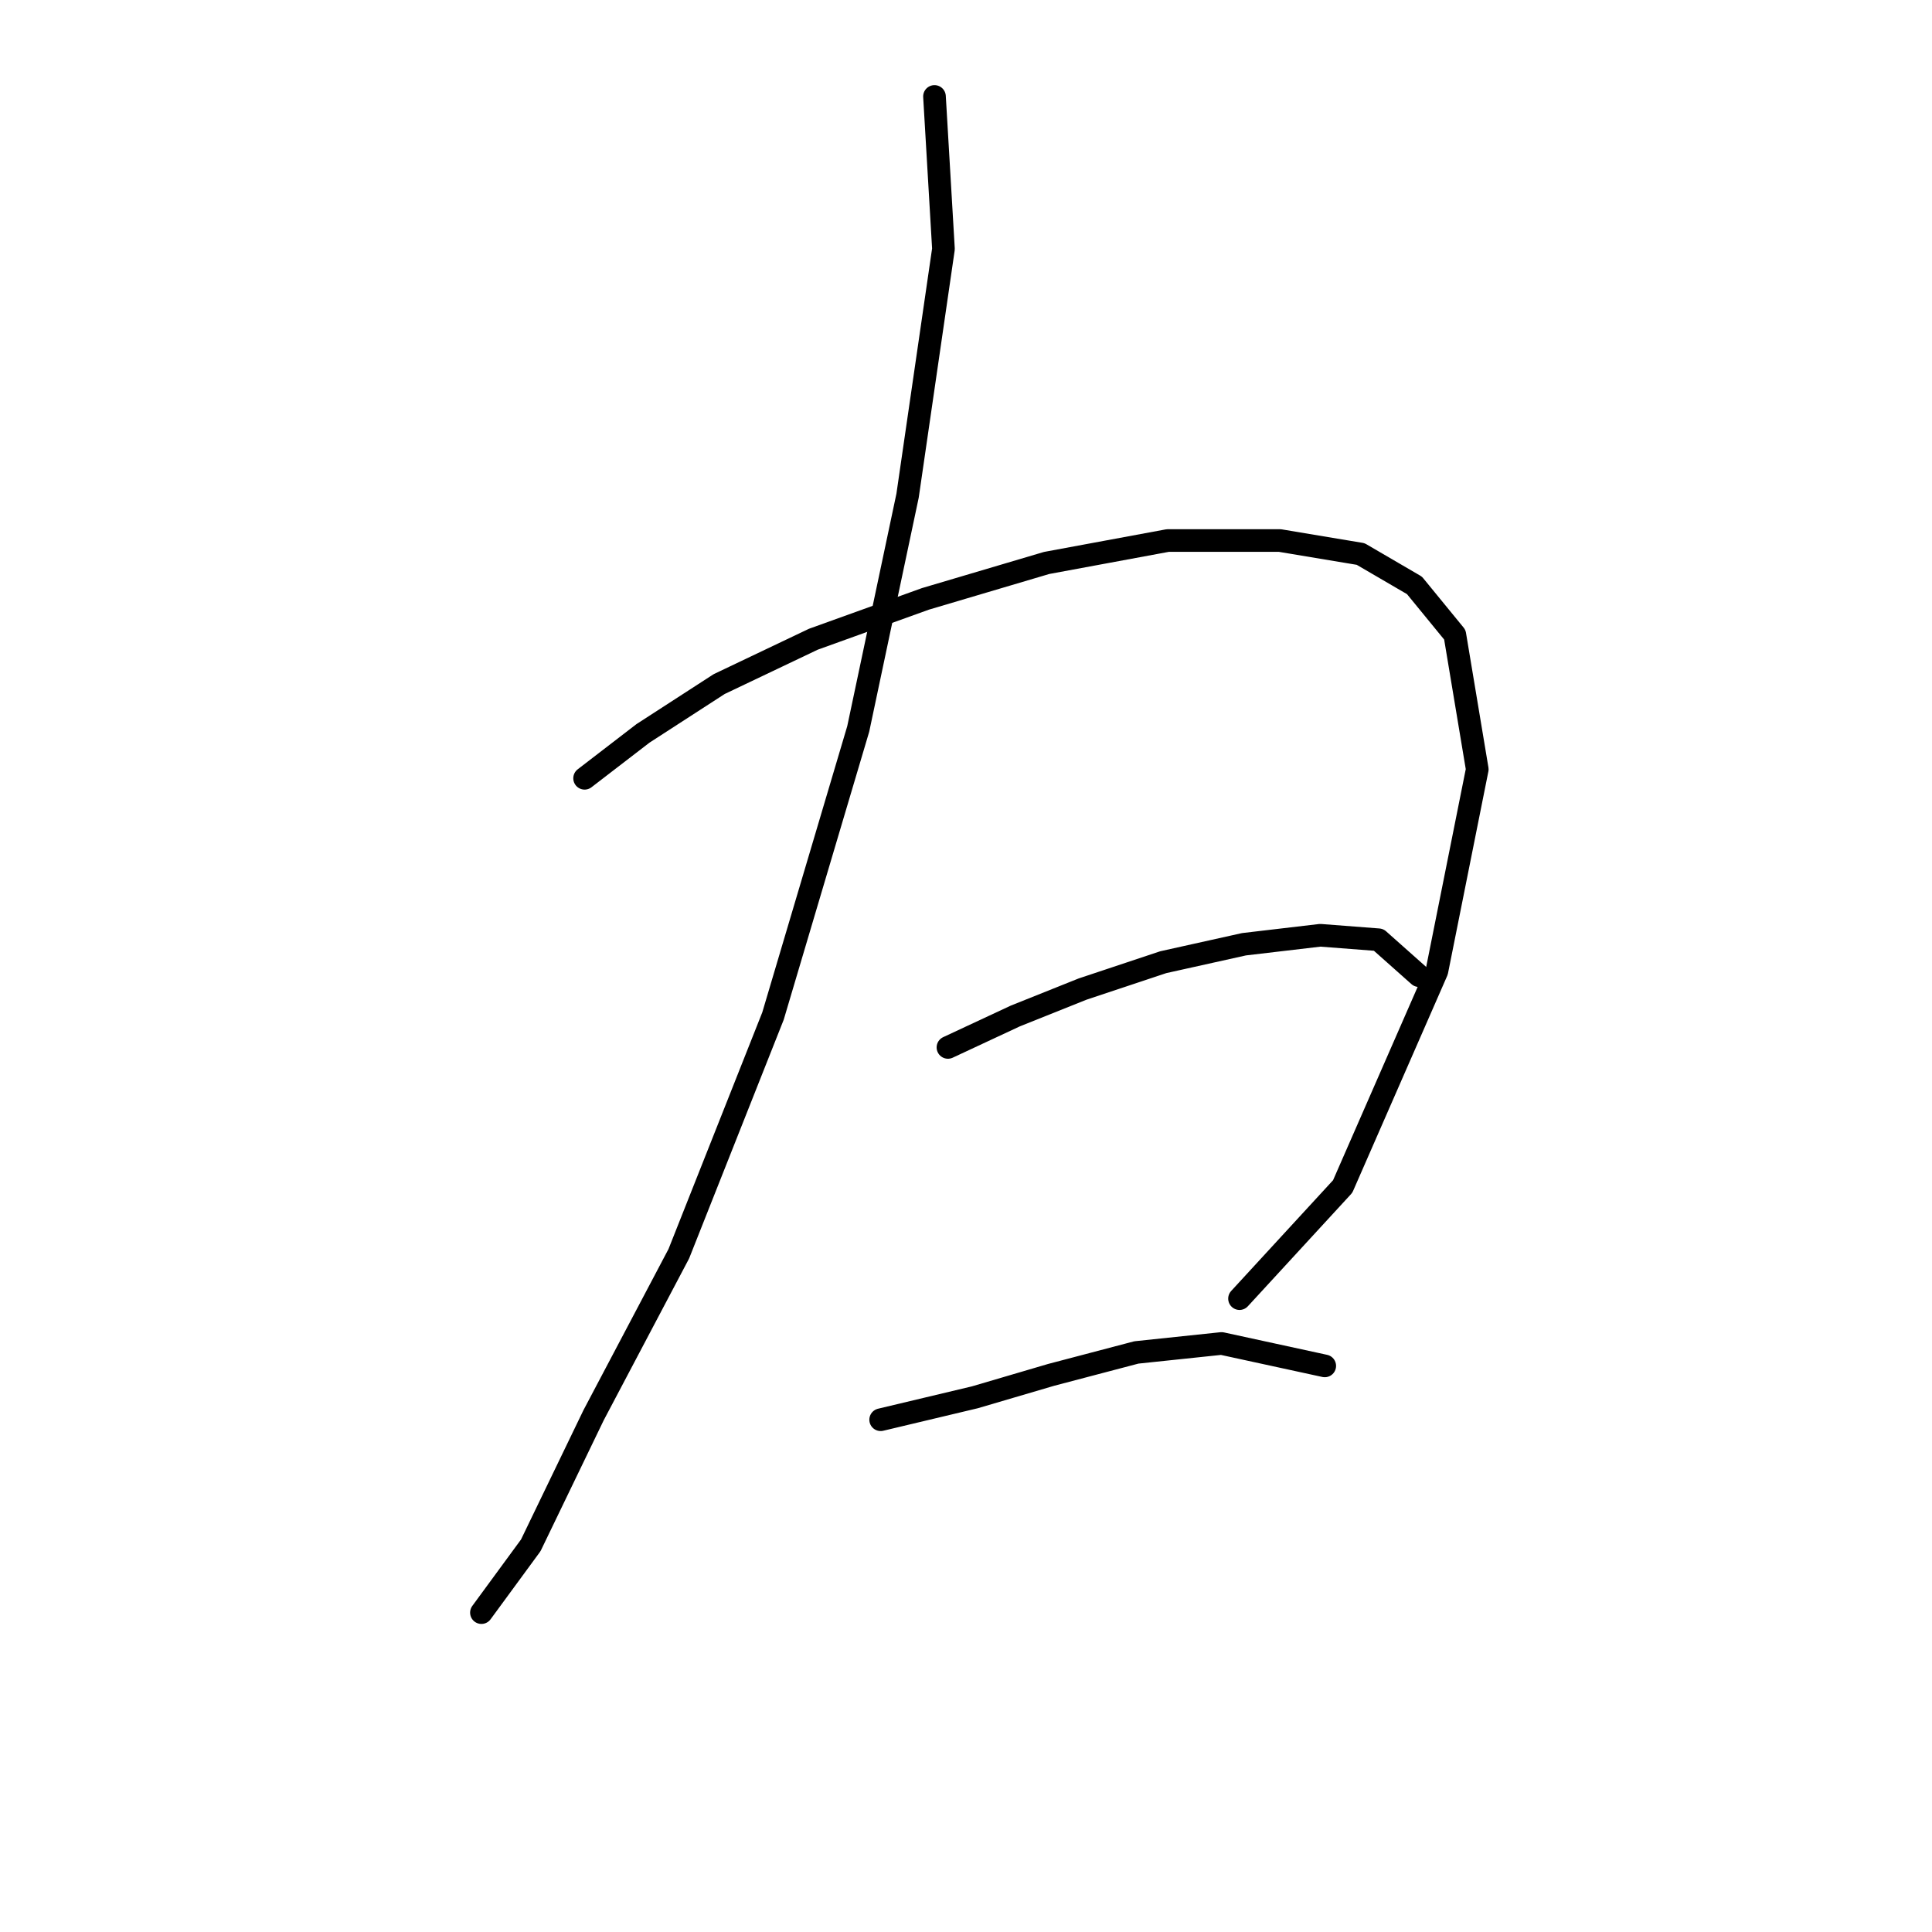 <?xml version="1.0" standalone="no"?>
    <svg width="256" height="256" xmlns="http://www.w3.org/2000/svg" version="1.1">
    <polyline stroke="black" stroke-width="3" stroke-linecap="round" fill="transparent" stroke-linejoin="round" points="123.824 12.78 125.013 32.989 120.258 65.68 113.72 96.587 102.427 134.628 89.945 166.13 78.651 187.528 70.33 204.765 63.792 213.68 63.792 213.68 " />
        <polyline stroke="black" stroke-width="3" stroke-linecap="round" fill="transparent" stroke-linejoin="round" points="77.463 103.126 85.19 97.182 95.294 90.644 107.776 84.7 122.636 79.35 138.684 74.595 154.732 71.623 169.592 71.623 180.291 73.407 187.423 77.567 192.773 84.105 195.745 101.937 190.395 128.684 177.913 157.214 164.242 172.074 164.242 172.074 " />
        <polyline stroke="black" stroke-width="3" stroke-linecap="round" fill="transparent" stroke-linejoin="round" points="125.608 138.788 134.523 134.628 143.439 131.061 154.138 127.495 164.837 125.118 174.941 123.929 182.668 124.523 188.018 129.278 188.018 129.278 " />
        <polyline stroke="black" stroke-width="3" stroke-linecap="round" fill="transparent" stroke-linejoin="round" points="116.692 188.122 129.174 185.15 139.278 182.178 150.572 179.206 161.865 178.018 175.536 180.989 175.536 180.989 " />
        </svg>